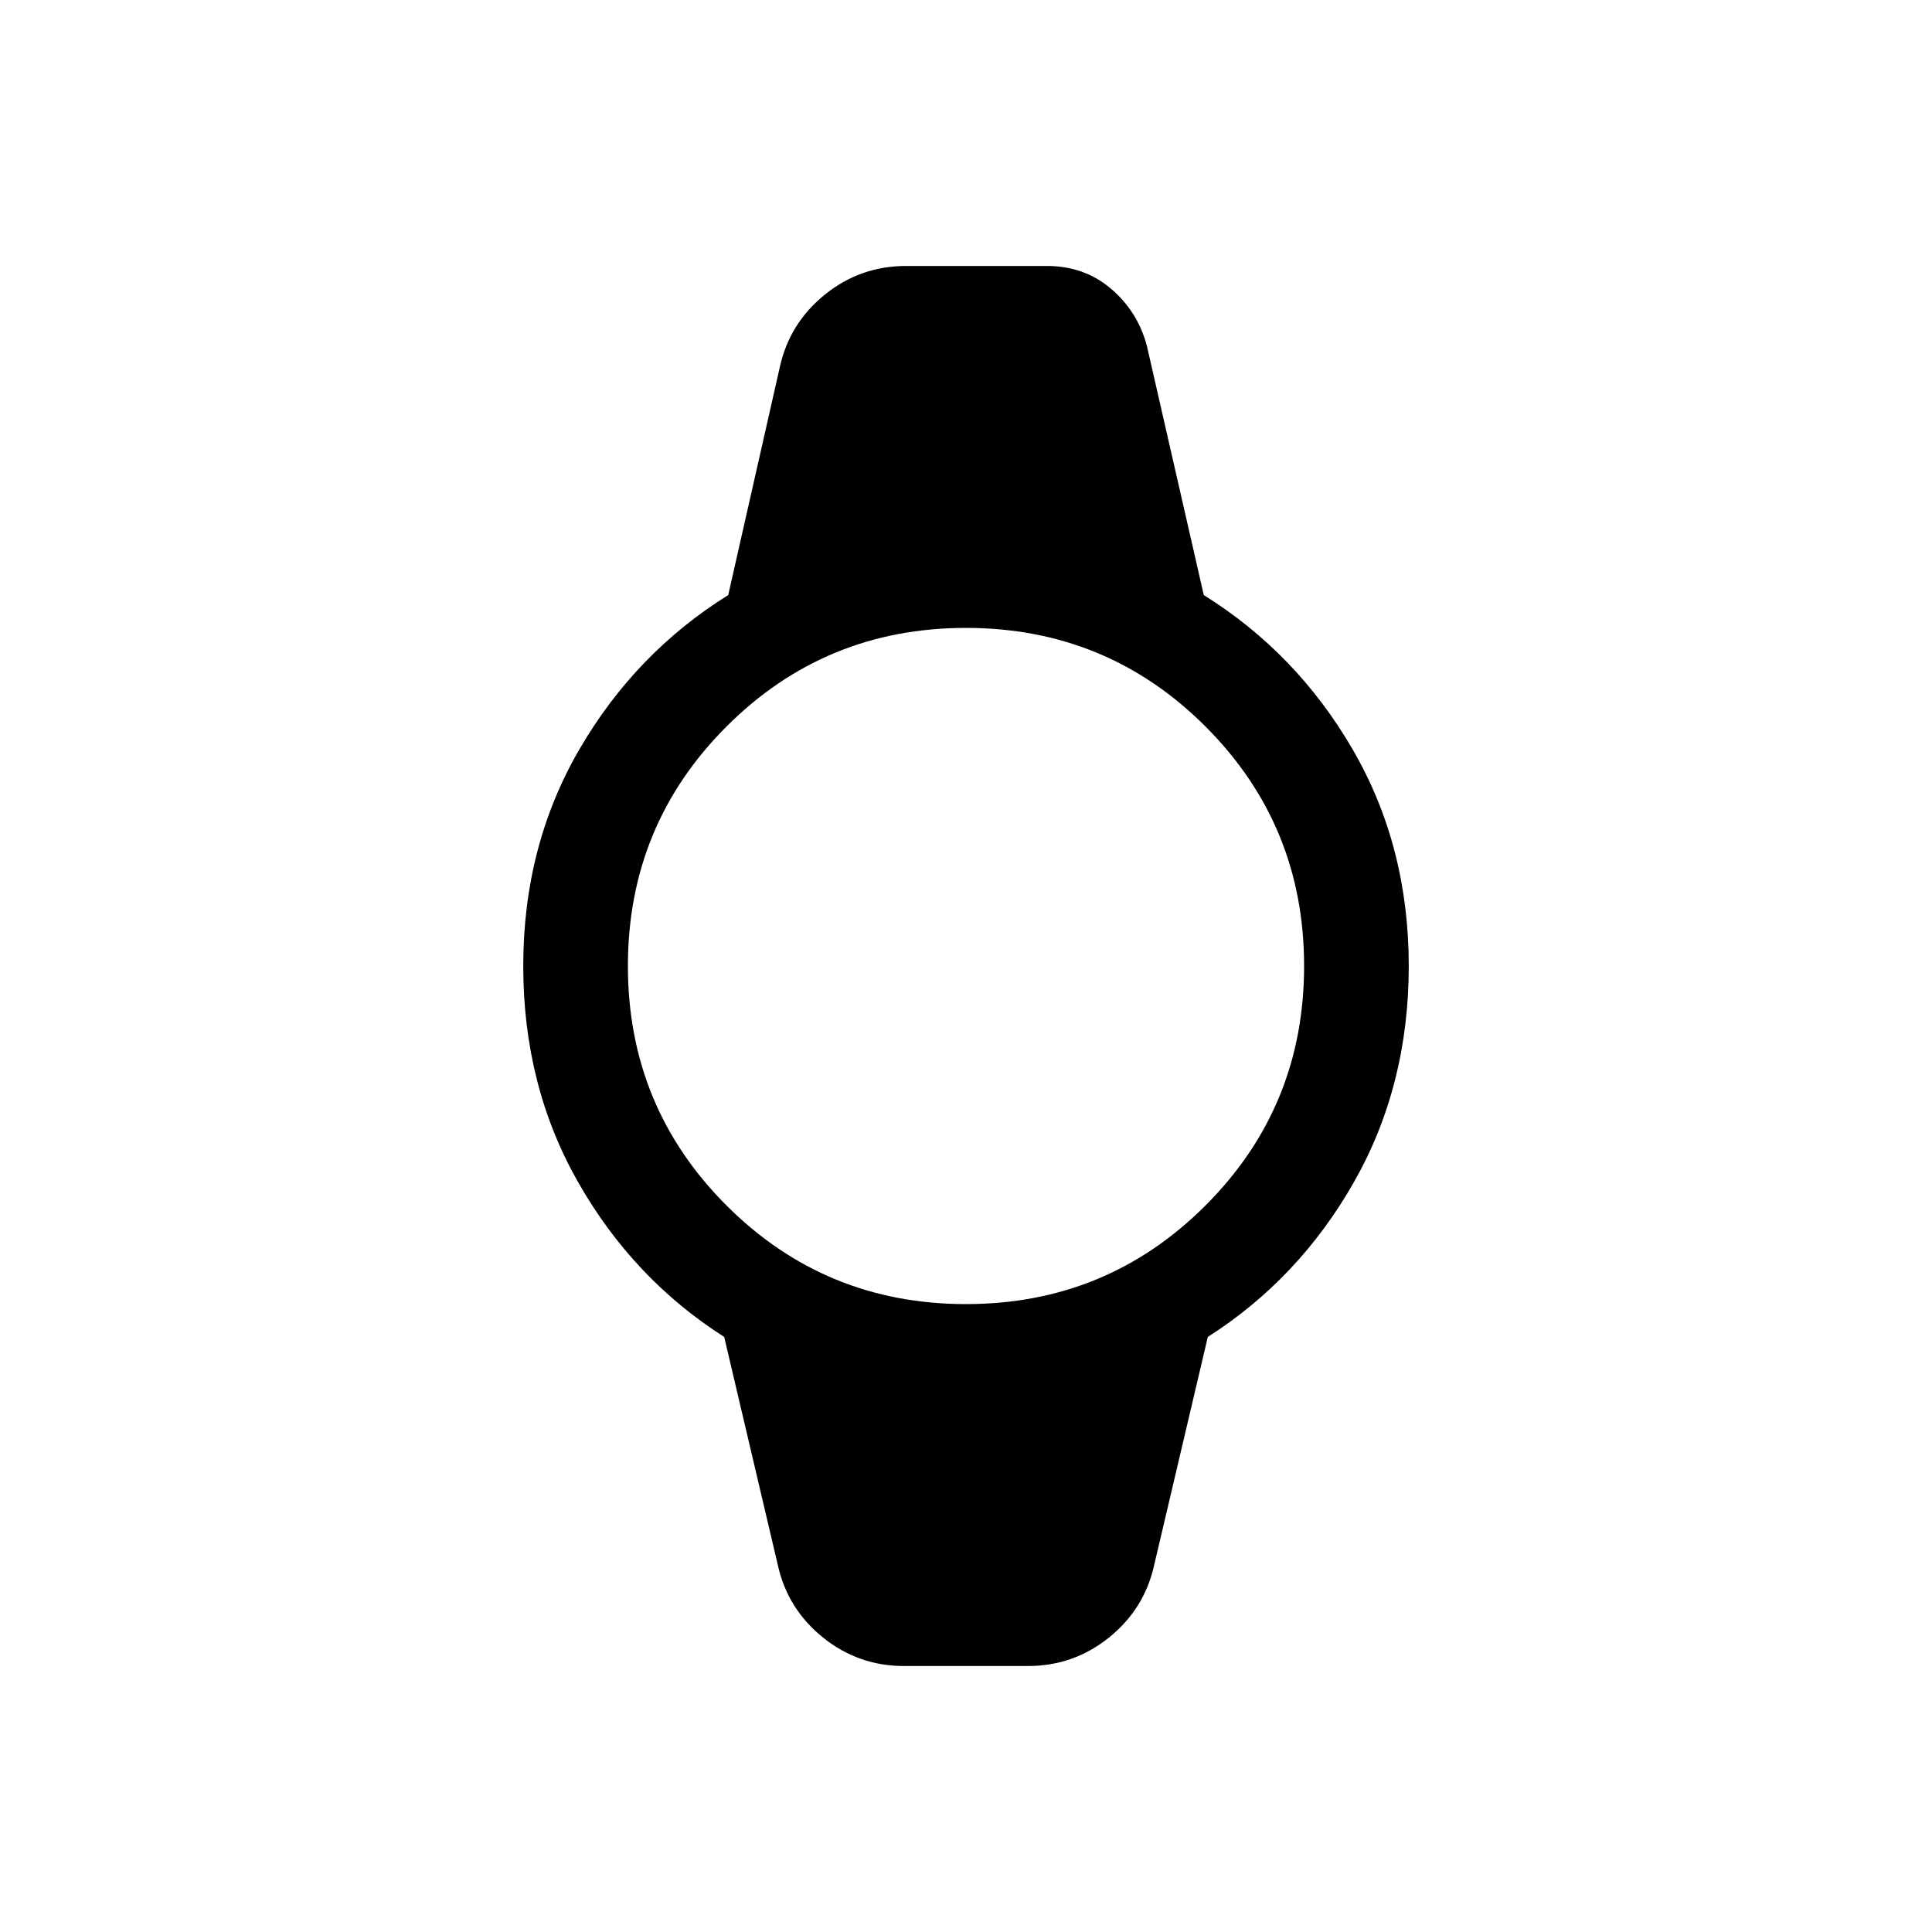 <svg xmlns="http://www.w3.org/2000/svg" height="20" viewBox="0 -960 960 960" width="20"><path d="M449.23-132.16q-22.69 0-40.27-14.15-17.57-14.15-22.42-35.85l-26.69-113.53q-45.16-28.77-72.5-76.73Q260-420.38 260-480t27.85-107.58q27.84-47.96 74-76.73l25.69-113.53q4.85-21.7 22.42-35.85 17.58-14.15 40.27-14.15h70q18.46 0 31.73 11.23t17.88 28.3l28.31 124q46.16 28.77 74 76.73Q700-539.62 700-480t-27.35 107.58q-27.34 47.96-72.5 76.73l-26.69 113.53q-4.85 21.7-22.42 35.85-17.58 14.15-40.27 14.15h-61.54ZM480-312q70 0 119-49t49-119q0-70-49-119t-119-49q-70 0-119 49t-49 119q0 70 49 119t119 49Z"/></svg>